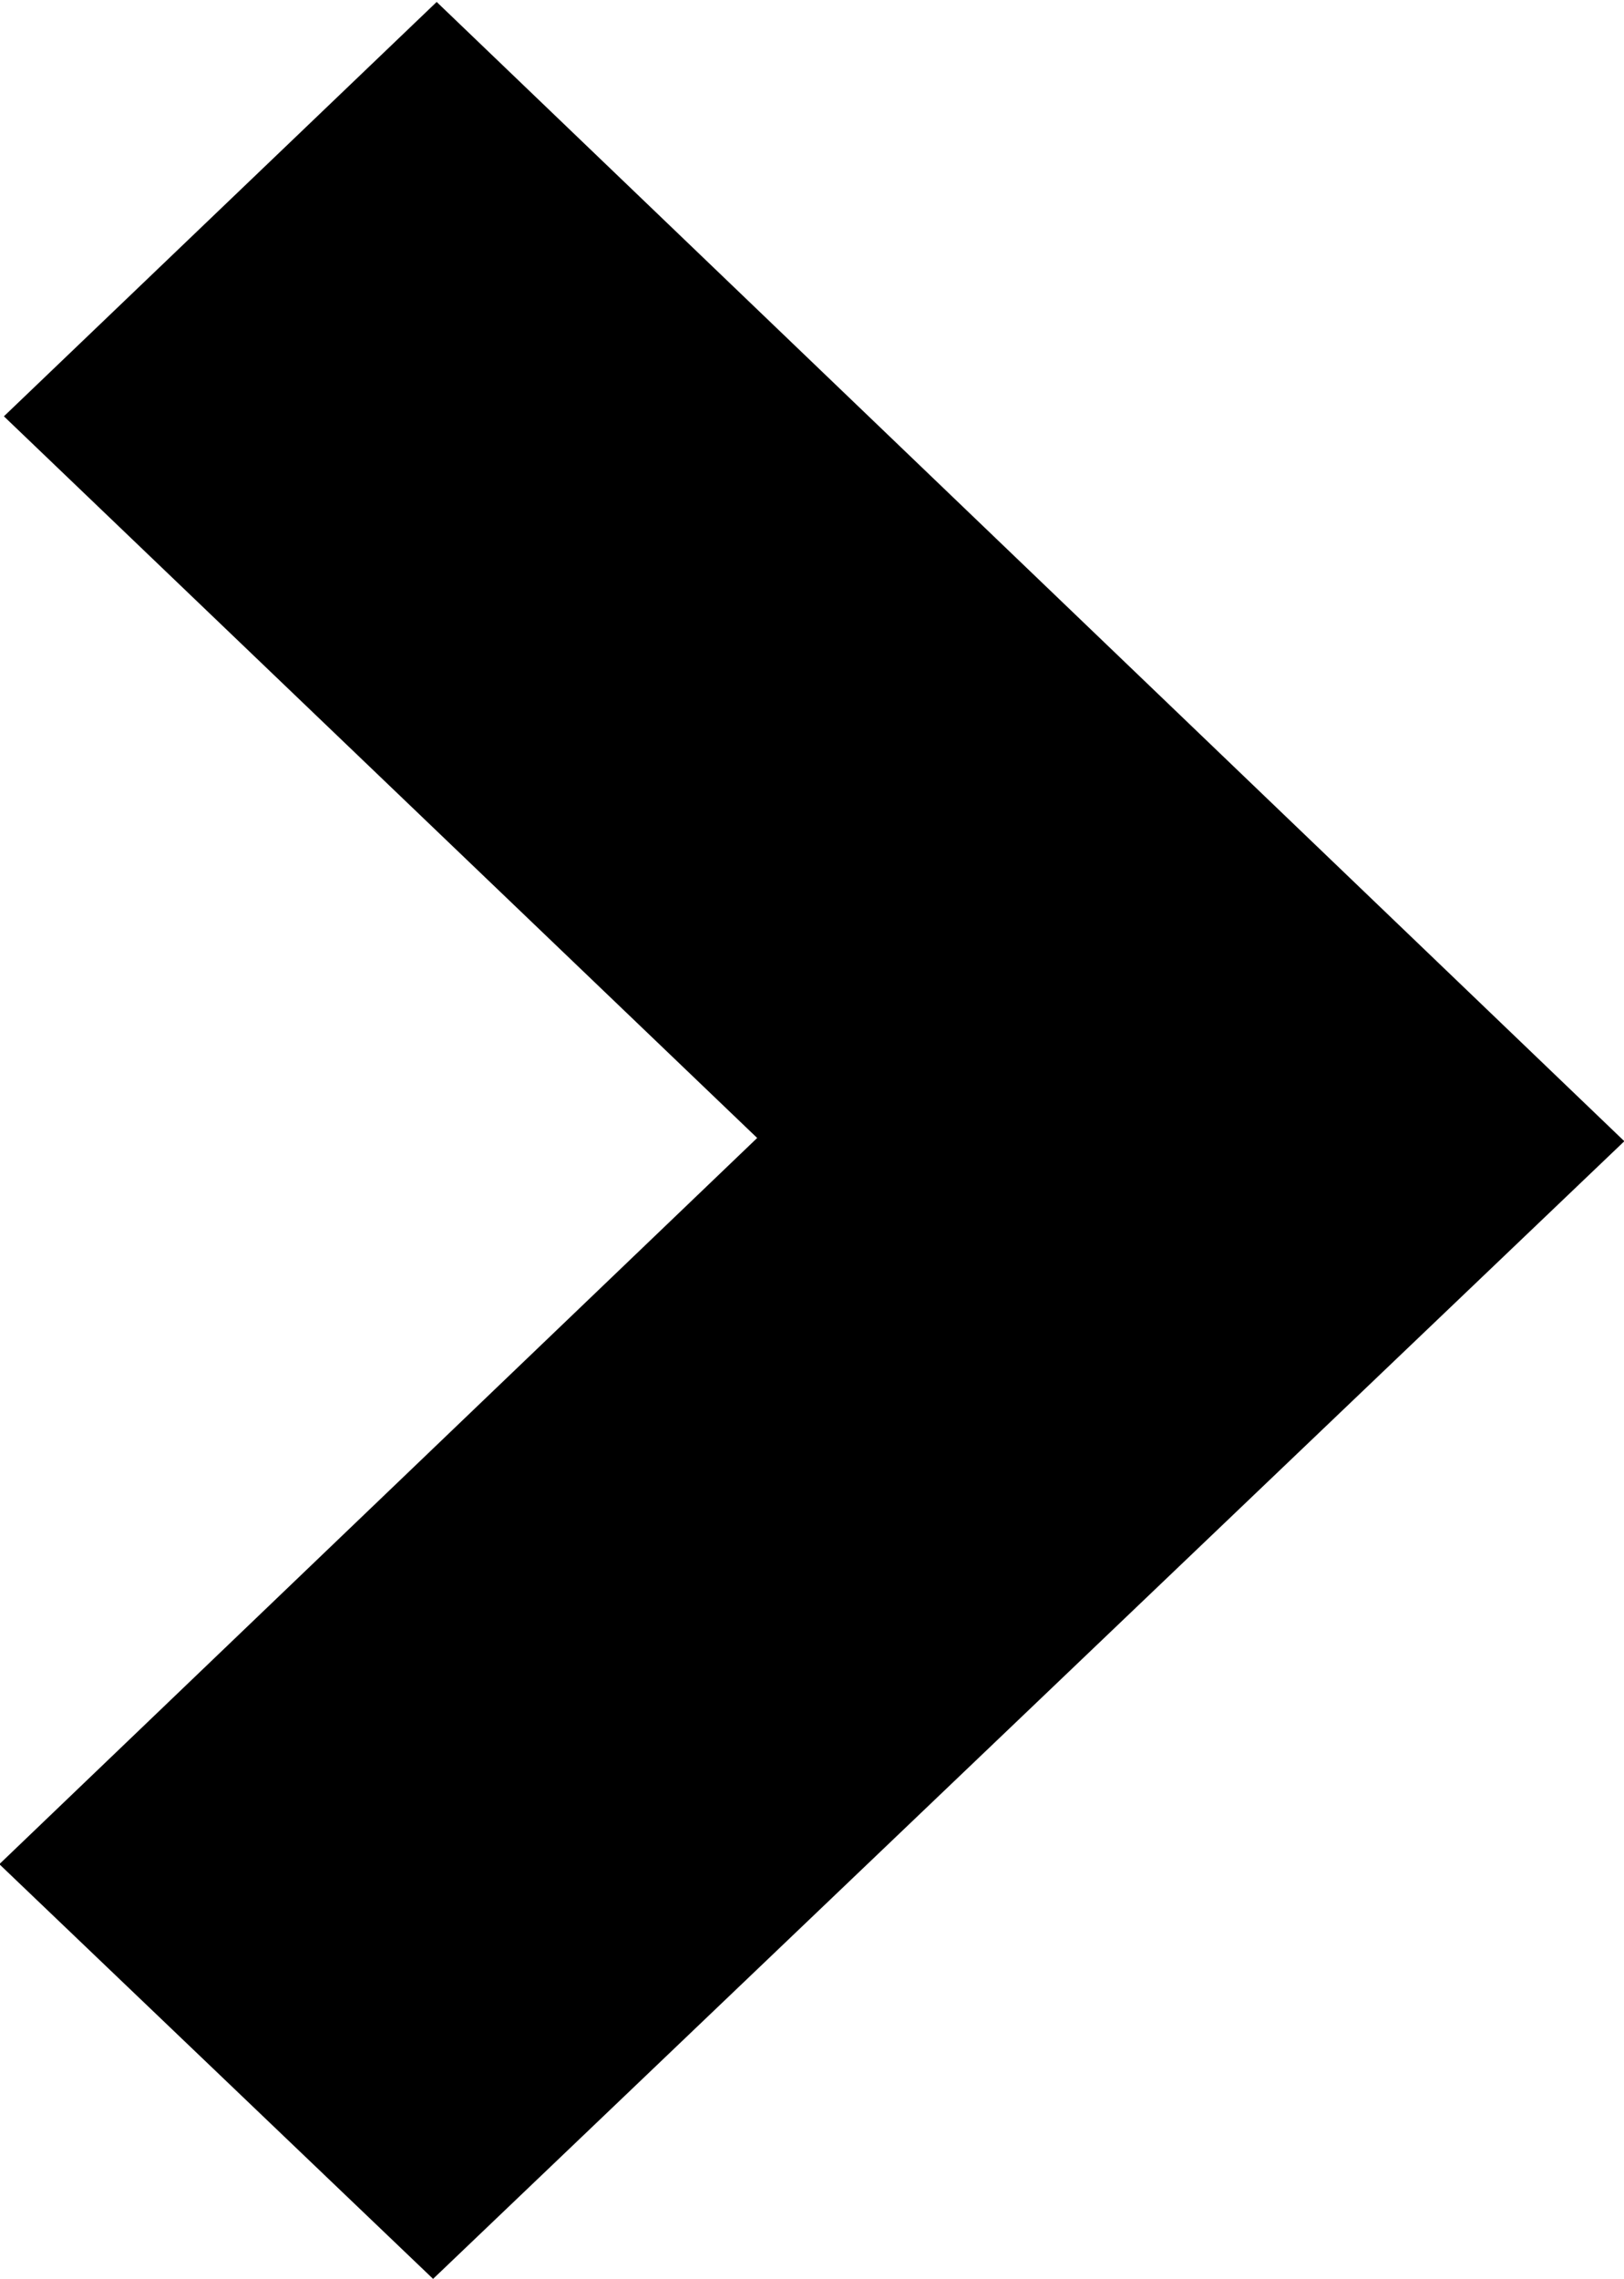 <svg xmlns="http://www.w3.org/2000/svg" width="4.991" height="7.001" viewBox="0 0 4.991 7.001">
  <path id="arrow" d="M202.333,867,201,865.726l2.329-2.231,0,0h0l-2.315-2.217,1.33-1.273,3.65,3.5Z" transform="translate(-201.002 -859.999)"/>
</svg>
